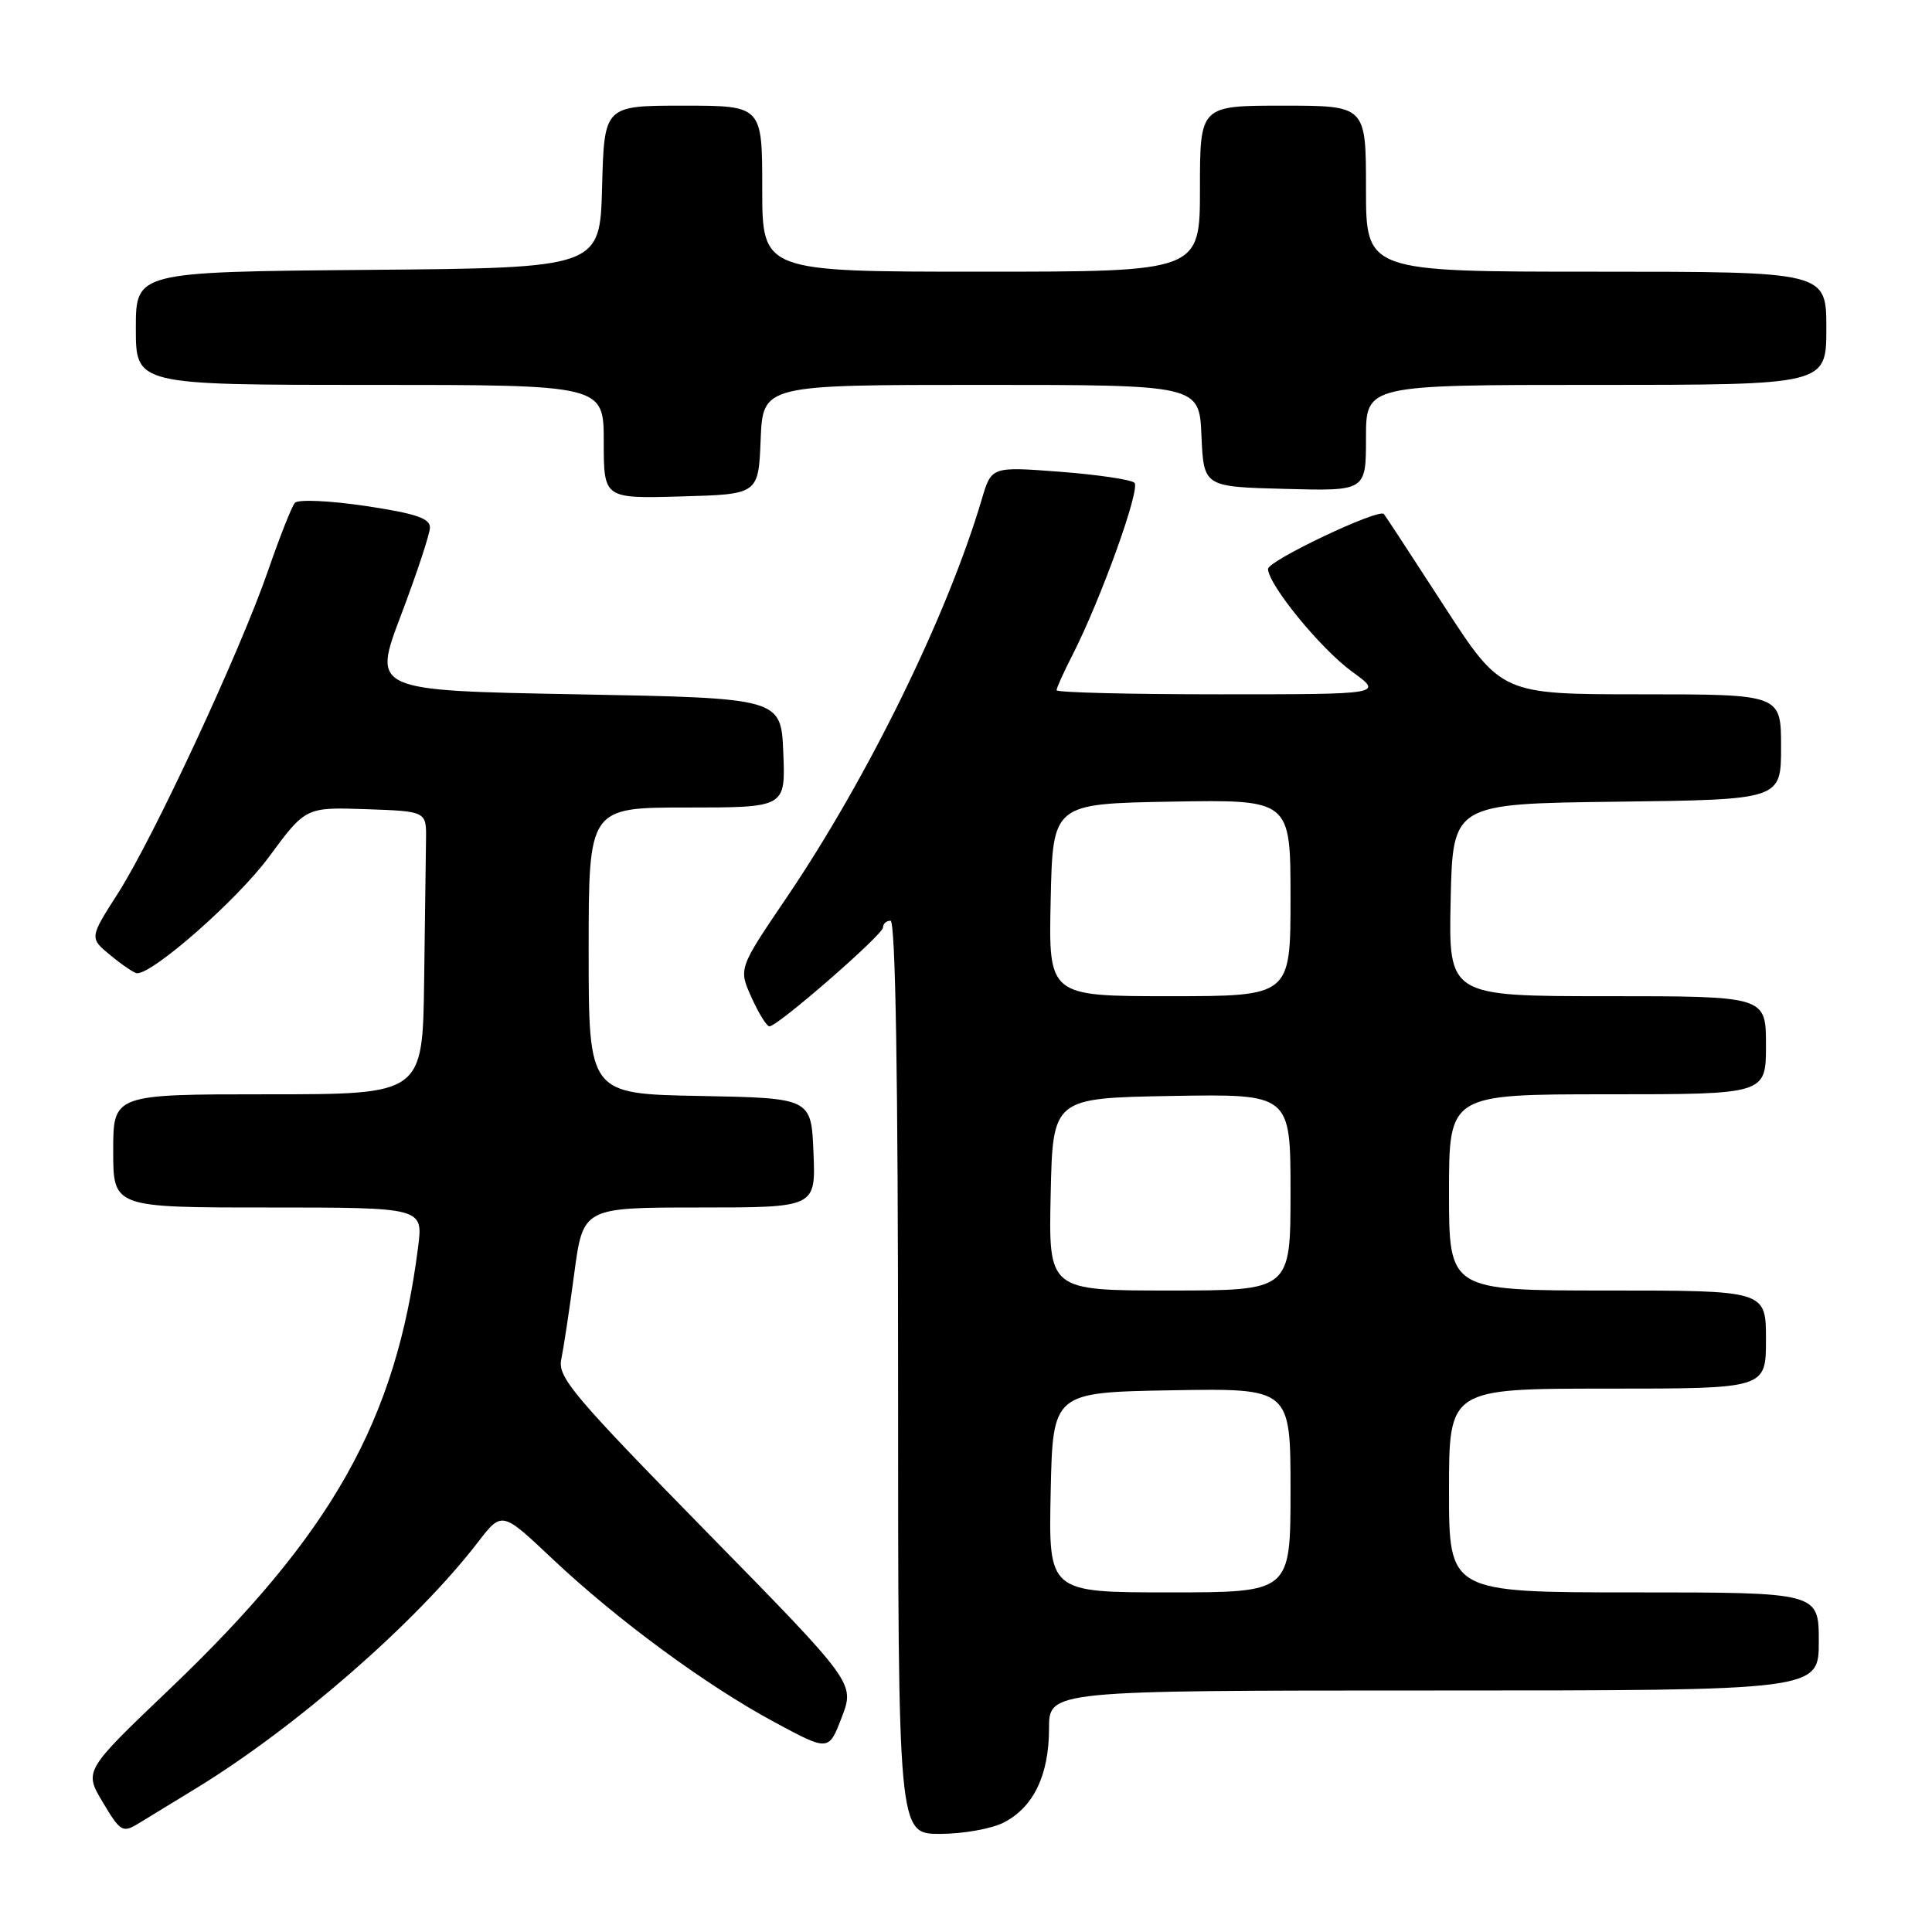 <?xml version="1.0" encoding="UTF-8" standalone="no"?>
<!DOCTYPE svg PUBLIC "-//W3C//DTD SVG 1.1//EN" "http://www.w3.org/Graphics/SVG/1.1/DTD/svg11.dtd" >
<svg xmlns="http://www.w3.org/2000/svg" xmlns:xlink="http://www.w3.org/1999/xlink" version="1.1" viewBox="0 0 256 256">
 <g >
 <path fill="currentColor"
d=" M 26.00 236.95 C 39.29 228.82 55.21 214.91 63.32 204.36 C 66.50 200.23 66.50 200.23 73.14 206.50 C 81.77 214.64 93.51 223.28 102.58 228.17 C 109.81 232.07 109.81 232.07 111.54 227.54 C 113.27 223.01 113.27 223.01 93.54 202.89 C 75.98 184.97 73.87 182.48 74.37 180.13 C 74.67 178.68 75.45 173.56 76.09 168.75 C 77.26 160.00 77.26 160.00 92.67 160.00 C 108.09 160.00 108.09 160.00 107.79 152.75 C 107.50 145.50 107.50 145.50 92.75 145.22 C 78.00 144.95 78.00 144.95 78.00 125.97 C 78.00 107.00 78.00 107.00 91.04 107.00 C 104.09 107.00 104.09 107.00 103.79 99.75 C 103.50 92.50 103.50 92.50 76.42 92.00 C 49.34 91.50 49.34 91.50 53.14 81.50 C 55.22 76.00 56.95 70.78 56.97 69.91 C 56.99 68.68 55.09 68.04 48.42 67.04 C 43.61 66.33 39.50 66.15 39.07 66.63 C 38.66 67.11 37.08 71.10 35.56 75.50 C 31.88 86.19 20.32 111.06 15.61 118.40 C 11.84 124.29 11.84 124.29 14.67 126.61 C 16.23 127.89 17.79 128.94 18.14 128.96 C 20.24 129.08 31.48 119.19 35.61 113.58 C 40.50 106.95 40.50 106.95 48.50 107.22 C 56.50 107.50 56.50 107.50 56.45 111.25 C 56.42 113.31 56.31 121.75 56.20 130.00 C 56.00 145.00 56.00 145.00 35.50 145.00 C 15.00 145.00 15.00 145.00 15.00 152.50 C 15.00 160.00 15.00 160.00 35.53 160.00 C 56.07 160.00 56.07 160.00 55.40 165.25 C 52.48 188.21 44.05 203.21 22.51 223.78 C 11.13 234.64 11.13 234.64 13.62 238.81 C 15.93 242.69 16.25 242.89 18.30 241.65 C 19.51 240.91 22.98 238.80 26.00 236.95 Z  M 133.03 241.48 C 136.95 239.46 139.00 235.19 139.00 229.05 C 139.00 224.00 139.00 224.00 190.00 224.00 C 241.00 224.00 241.00 224.00 241.00 217.50 C 241.00 211.00 241.00 211.00 216.50 211.00 C 192.00 211.00 192.00 211.00 192.00 197.50 C 192.00 184.00 192.00 184.00 213.00 184.00 C 234.00 184.00 234.00 184.00 234.00 177.50 C 234.00 171.00 234.00 171.00 213.00 171.00 C 192.00 171.00 192.00 171.00 192.00 158.00 C 192.00 145.00 192.00 145.00 213.00 145.00 C 234.00 145.00 234.00 145.00 234.00 138.50 C 234.00 132.00 234.00 132.00 212.97 132.00 C 191.94 132.00 191.94 132.00 192.22 119.25 C 192.50 106.50 192.50 106.50 214.25 106.23 C 236.00 105.96 236.00 105.96 236.00 98.98 C 236.00 92.00 236.00 92.00 217.47 92.00 C 198.93 92.00 198.93 92.00 191.32 80.25 C 187.13 73.79 183.56 68.32 183.37 68.11 C 182.72 67.32 168.00 74.30 168.02 75.39 C 168.07 77.50 175.03 86.01 179.16 89.00 C 183.30 92.00 183.30 92.00 161.65 92.00 C 149.74 92.00 140.00 91.76 140.00 91.46 C 140.00 91.16 140.94 89.07 142.10 86.81 C 145.88 79.40 151.15 64.75 150.32 63.97 C 149.87 63.55 145.42 62.89 140.44 62.51 C 131.37 61.82 131.37 61.82 130.09 66.16 C 125.55 81.50 115.00 103.04 104.24 118.92 C 97.85 128.34 97.85 128.34 99.58 132.17 C 100.53 134.28 101.60 136.00 101.95 136.00 C 103.05 136.00 117.00 123.85 117.00 122.90 C 117.00 122.40 117.45 122.00 118.00 122.00 C 118.66 122.00 119.00 142.83 119.00 182.50 C 119.00 243.00 119.00 243.00 124.55 243.00 C 127.60 243.00 131.42 242.32 133.03 241.48 Z  M 100.79 58.25 C 101.09 51.00 101.09 51.00 130.00 51.00 C 158.91 51.00 158.91 51.00 159.20 57.75 C 159.50 64.50 159.50 64.50 170.25 64.78 C 181.00 65.07 181.00 65.07 181.00 58.03 C 181.00 51.00 181.00 51.00 211.50 51.00 C 242.00 51.00 242.00 51.00 242.00 43.50 C 242.00 36.00 242.00 36.00 211.50 36.00 C 181.00 36.00 181.00 36.00 181.00 25.00 C 181.00 14.00 181.00 14.00 170.00 14.00 C 159.00 14.00 159.00 14.00 159.00 25.00 C 159.00 36.00 159.00 36.00 130.00 36.00 C 101.00 36.00 101.00 36.00 101.00 25.00 C 101.00 14.00 101.00 14.00 90.53 14.00 C 80.07 14.00 80.07 14.00 79.78 24.75 C 79.50 35.50 79.50 35.50 48.75 35.76 C 18.00 36.03 18.00 36.03 18.00 43.51 C 18.00 51.00 18.00 51.00 49.00 51.00 C 80.00 51.00 80.00 51.00 80.00 58.53 C 80.00 66.07 80.00 66.07 90.25 65.78 C 100.50 65.50 100.50 65.50 100.79 58.25 Z  M 139.22 197.75 C 139.50 184.50 139.50 184.50 155.25 184.22 C 171.00 183.95 171.00 183.95 171.00 197.47 C 171.00 211.00 171.00 211.00 154.97 211.00 C 138.94 211.00 138.94 211.00 139.22 197.75 Z  M 139.22 158.25 C 139.50 145.50 139.50 145.50 155.25 145.22 C 171.00 144.95 171.00 144.95 171.00 157.97 C 171.00 171.00 171.00 171.00 154.97 171.00 C 138.94 171.00 138.94 171.00 139.22 158.25 Z  M 139.22 119.25 C 139.50 106.50 139.50 106.50 155.25 106.22 C 171.00 105.95 171.00 105.95 171.00 118.97 C 171.00 132.00 171.00 132.00 154.97 132.00 C 138.94 132.00 138.94 132.00 139.22 119.25 Z "/>
</g>
</svg>